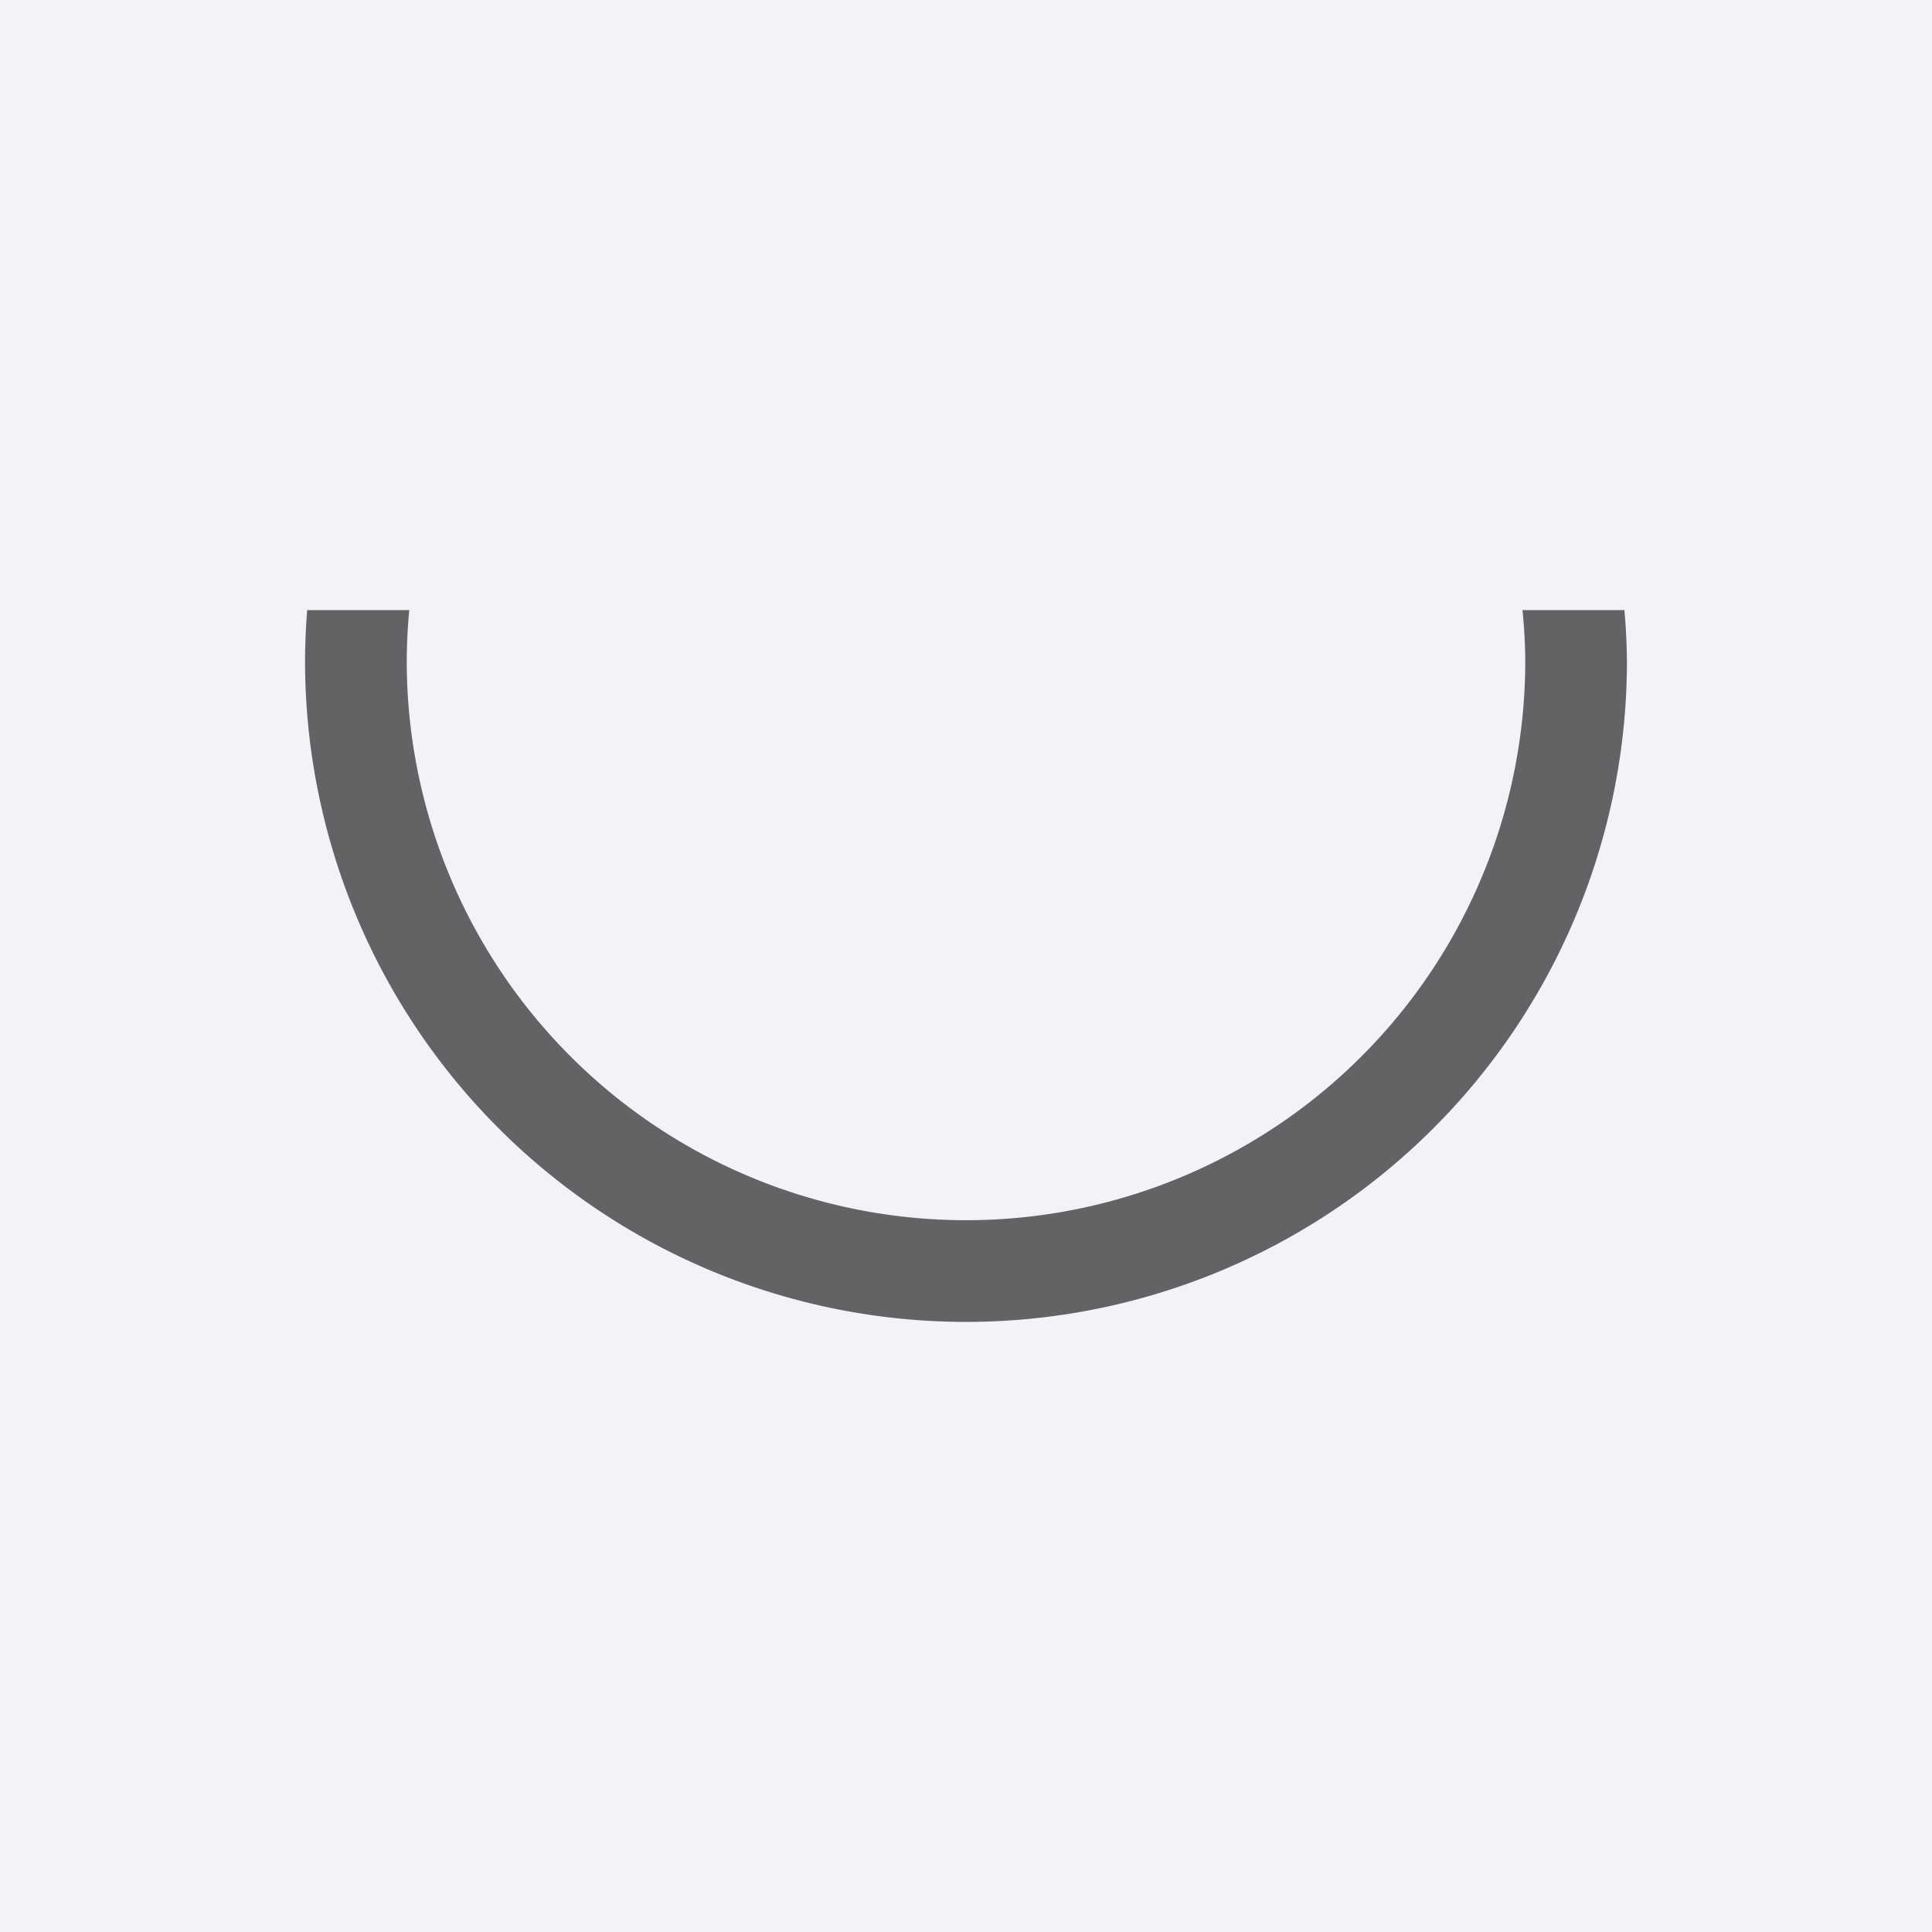 <svg height="19" viewBox="0 0 19 19" width="19" xmlns="http://www.w3.org/2000/svg"><path d="m0 0h19v19h-19z" fill="#f2f2f7"/><path d="m3.021 6a6.5 6.5 0 0 0 -.021.5 6.5 6.5 0 0 0 6.5 6.5 6.5 6.5 0 0 0 6.5-6.5 6.5 6.5 0 0 0 -.025-.5h-1.002a5.5 5.5 0 0 1 .027.5 5.5 5.5 0 0 1 -5.5 5.5 5.5 5.5 0 0 1 -5.5-5.5 5.5 5.5 0 0 1 .025-.5z" fill="#636366"/></svg>